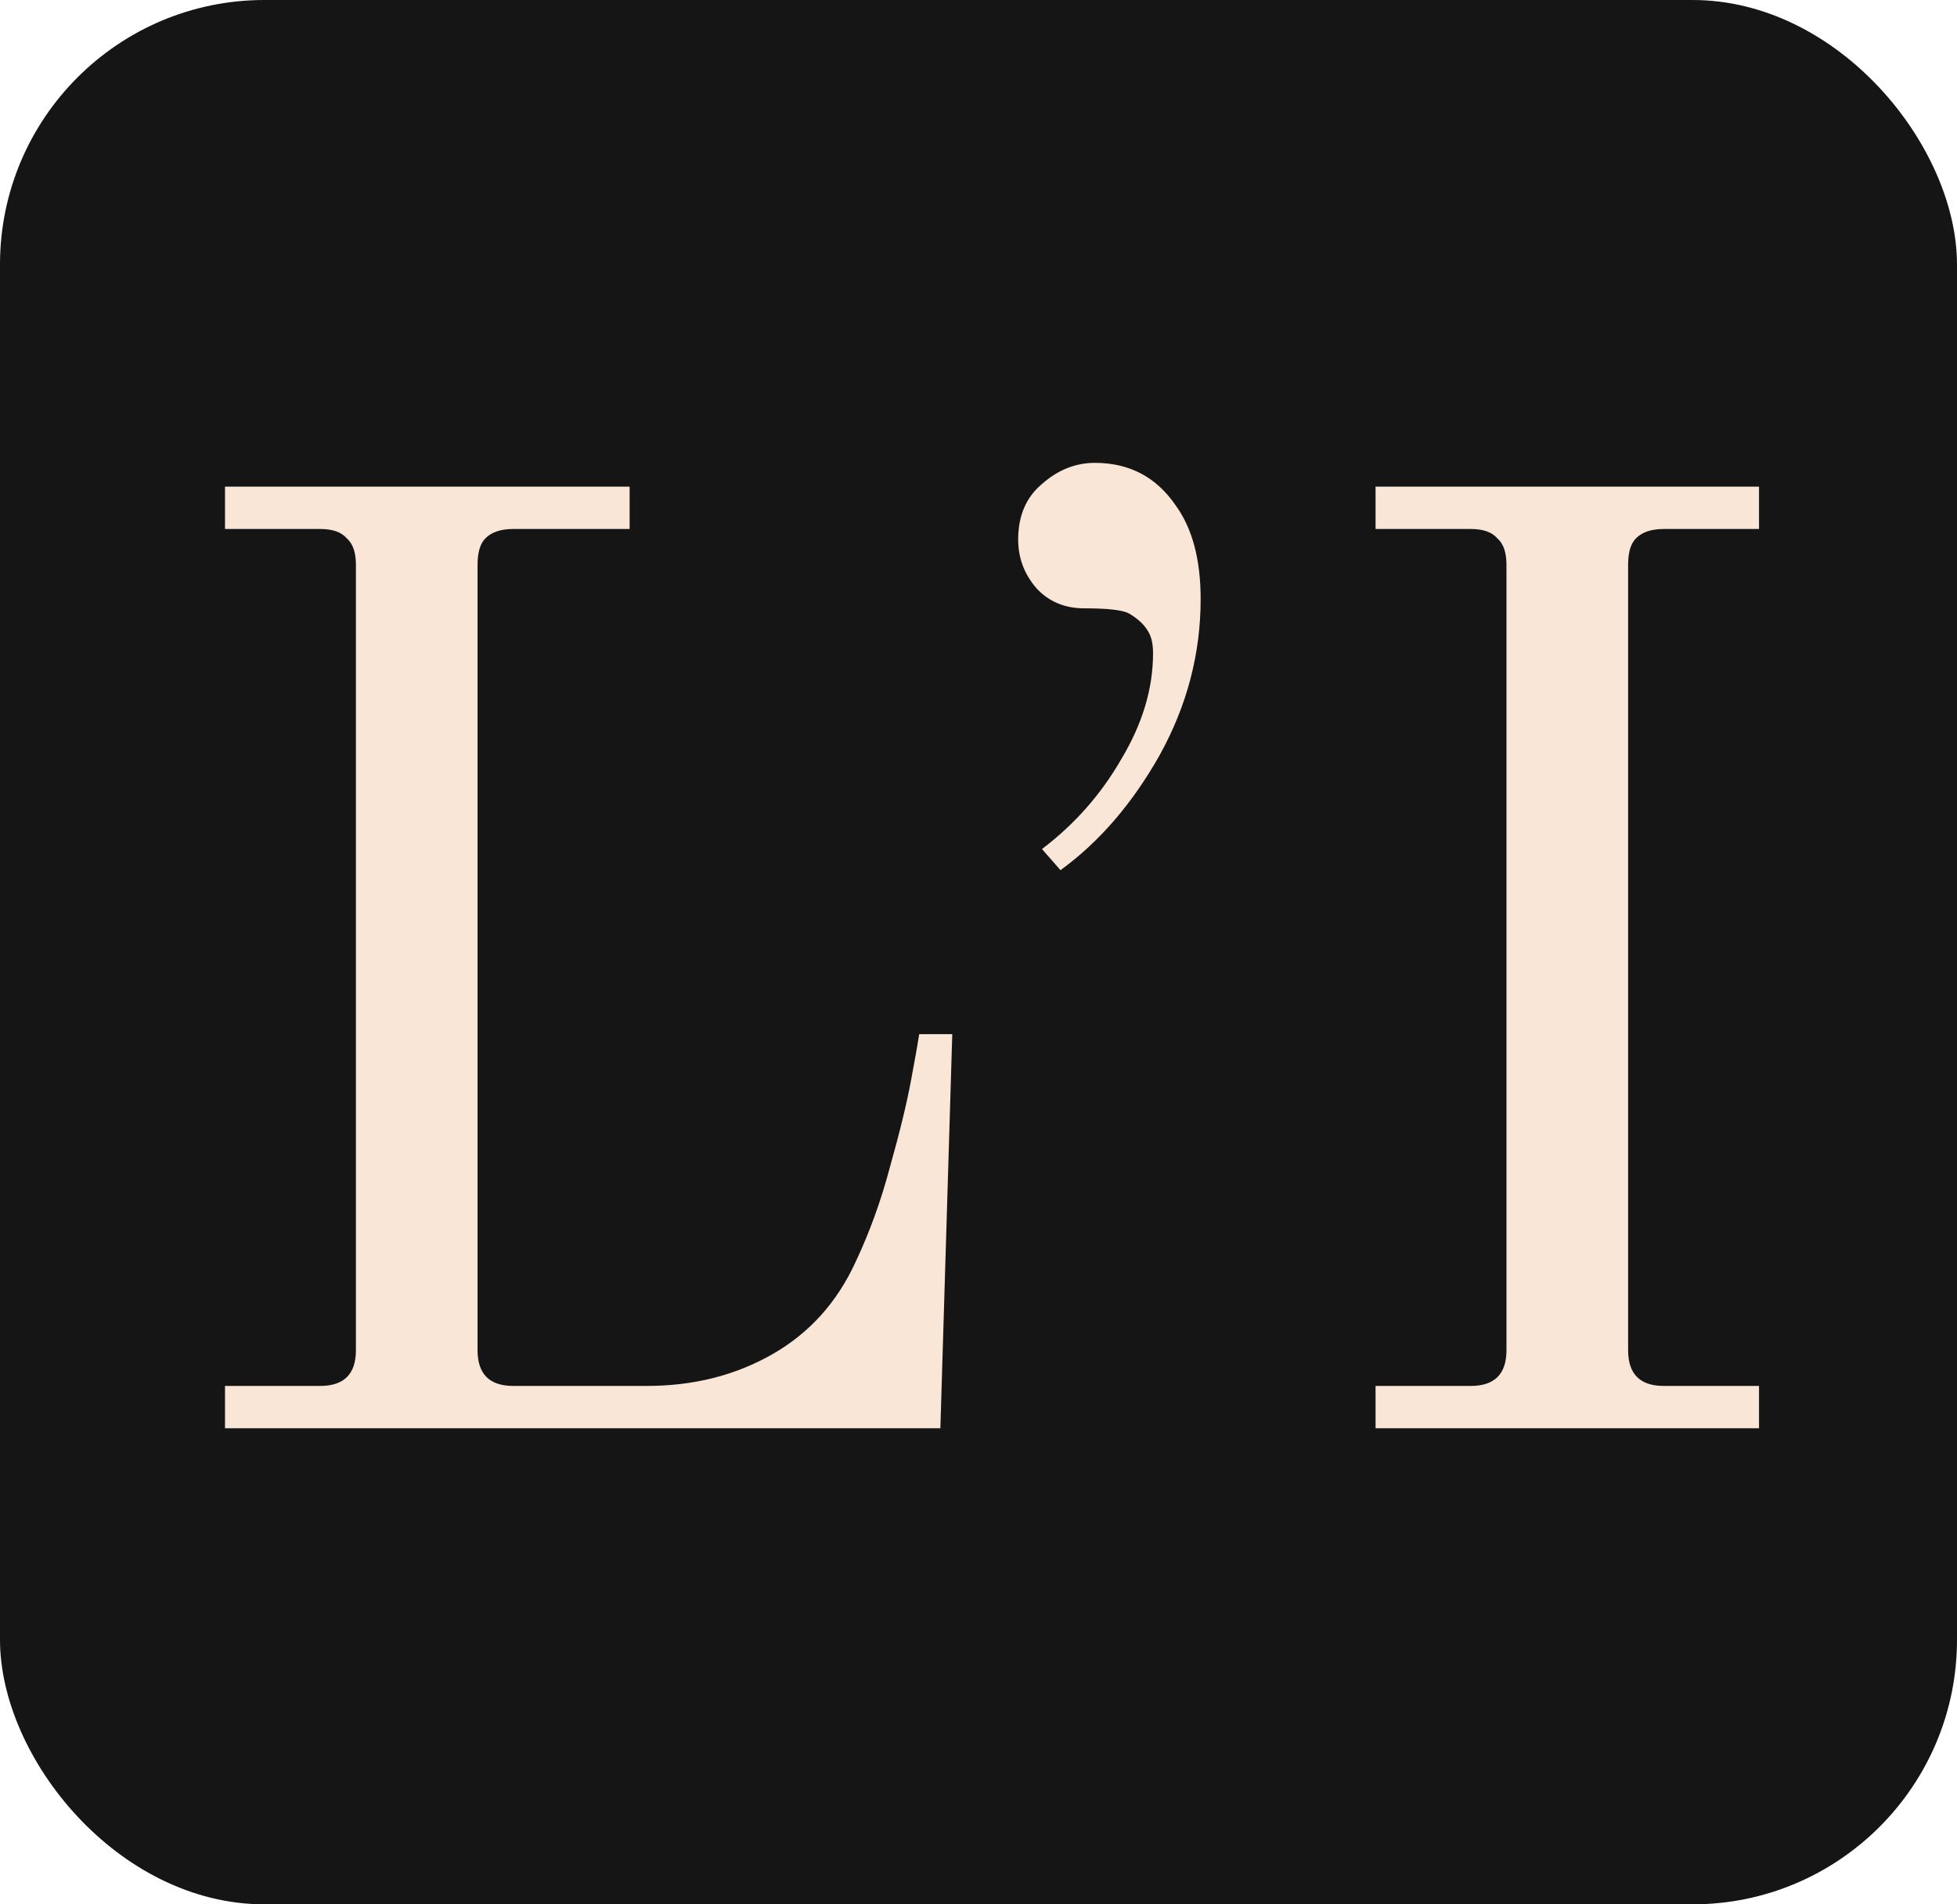 <svg width="74" height="72" viewBox="0 0 74 72" fill="none" xmlns="http://www.w3.org/2000/svg">
<rect width="74" height="72" rx="10" fill="#151515"/>
<path d="M8.508 52.4H12.108C13.008 52.4 13.458 51.95 13.458 51.05V21.35C13.458 20.883 13.341 20.55 13.108 20.35C12.908 20.117 12.575 20 12.108 20H8.508V18.4H23.808V20H19.408C18.942 20 18.591 20.117 18.358 20.35C18.158 20.55 18.058 20.883 18.058 21.35V51.05C18.058 51.95 18.508 52.4 19.408 52.4H24.458C26.225 52.4 27.808 52 29.208 51.2C30.608 50.4 31.658 49.233 32.358 47.7C32.892 46.567 33.325 45.367 33.658 44.1C34.025 42.8 34.291 41.7 34.458 40.8C34.625 39.9 34.725 39.333 34.758 39.1H36.008L35.558 54H8.508V52.4ZM39.4 32.1C40.634 31.167 41.634 30.033 42.4 28.7C43.2 27.367 43.6 26.033 43.6 24.7C43.6 24.333 43.534 24.05 43.4 23.85C43.267 23.617 43.034 23.4 42.7 23.2C42.467 23.067 41.9 23 41 23C40.267 23 39.667 22.75 39.2 22.25C38.734 21.717 38.5 21.1 38.5 20.4C38.5 19.5 38.8 18.8 39.4 18.3C40 17.767 40.667 17.5 41.4 17.5C42.7 17.5 43.717 18.033 44.45 19.1C45.084 19.967 45.4 21.15 45.4 22.65C45.4 24.717 44.884 26.683 43.85 28.55C42.817 30.383 41.567 31.833 40.1 32.9L39.4 32.1ZM52.014 52.4H55.614C56.514 52.4 56.964 51.95 56.964 51.05V21.35C56.964 20.883 56.847 20.55 56.614 20.35C56.414 20.117 56.081 20 55.614 20H52.014V18.4H66.514V20H62.914C62.447 20 62.097 20.117 61.864 20.35C61.664 20.55 61.564 20.883 61.564 21.35V51.05C61.564 51.95 62.014 52.4 62.914 52.4H66.514V54H52.014V52.4Z" fill="#F9E6D6"/>
</svg>
